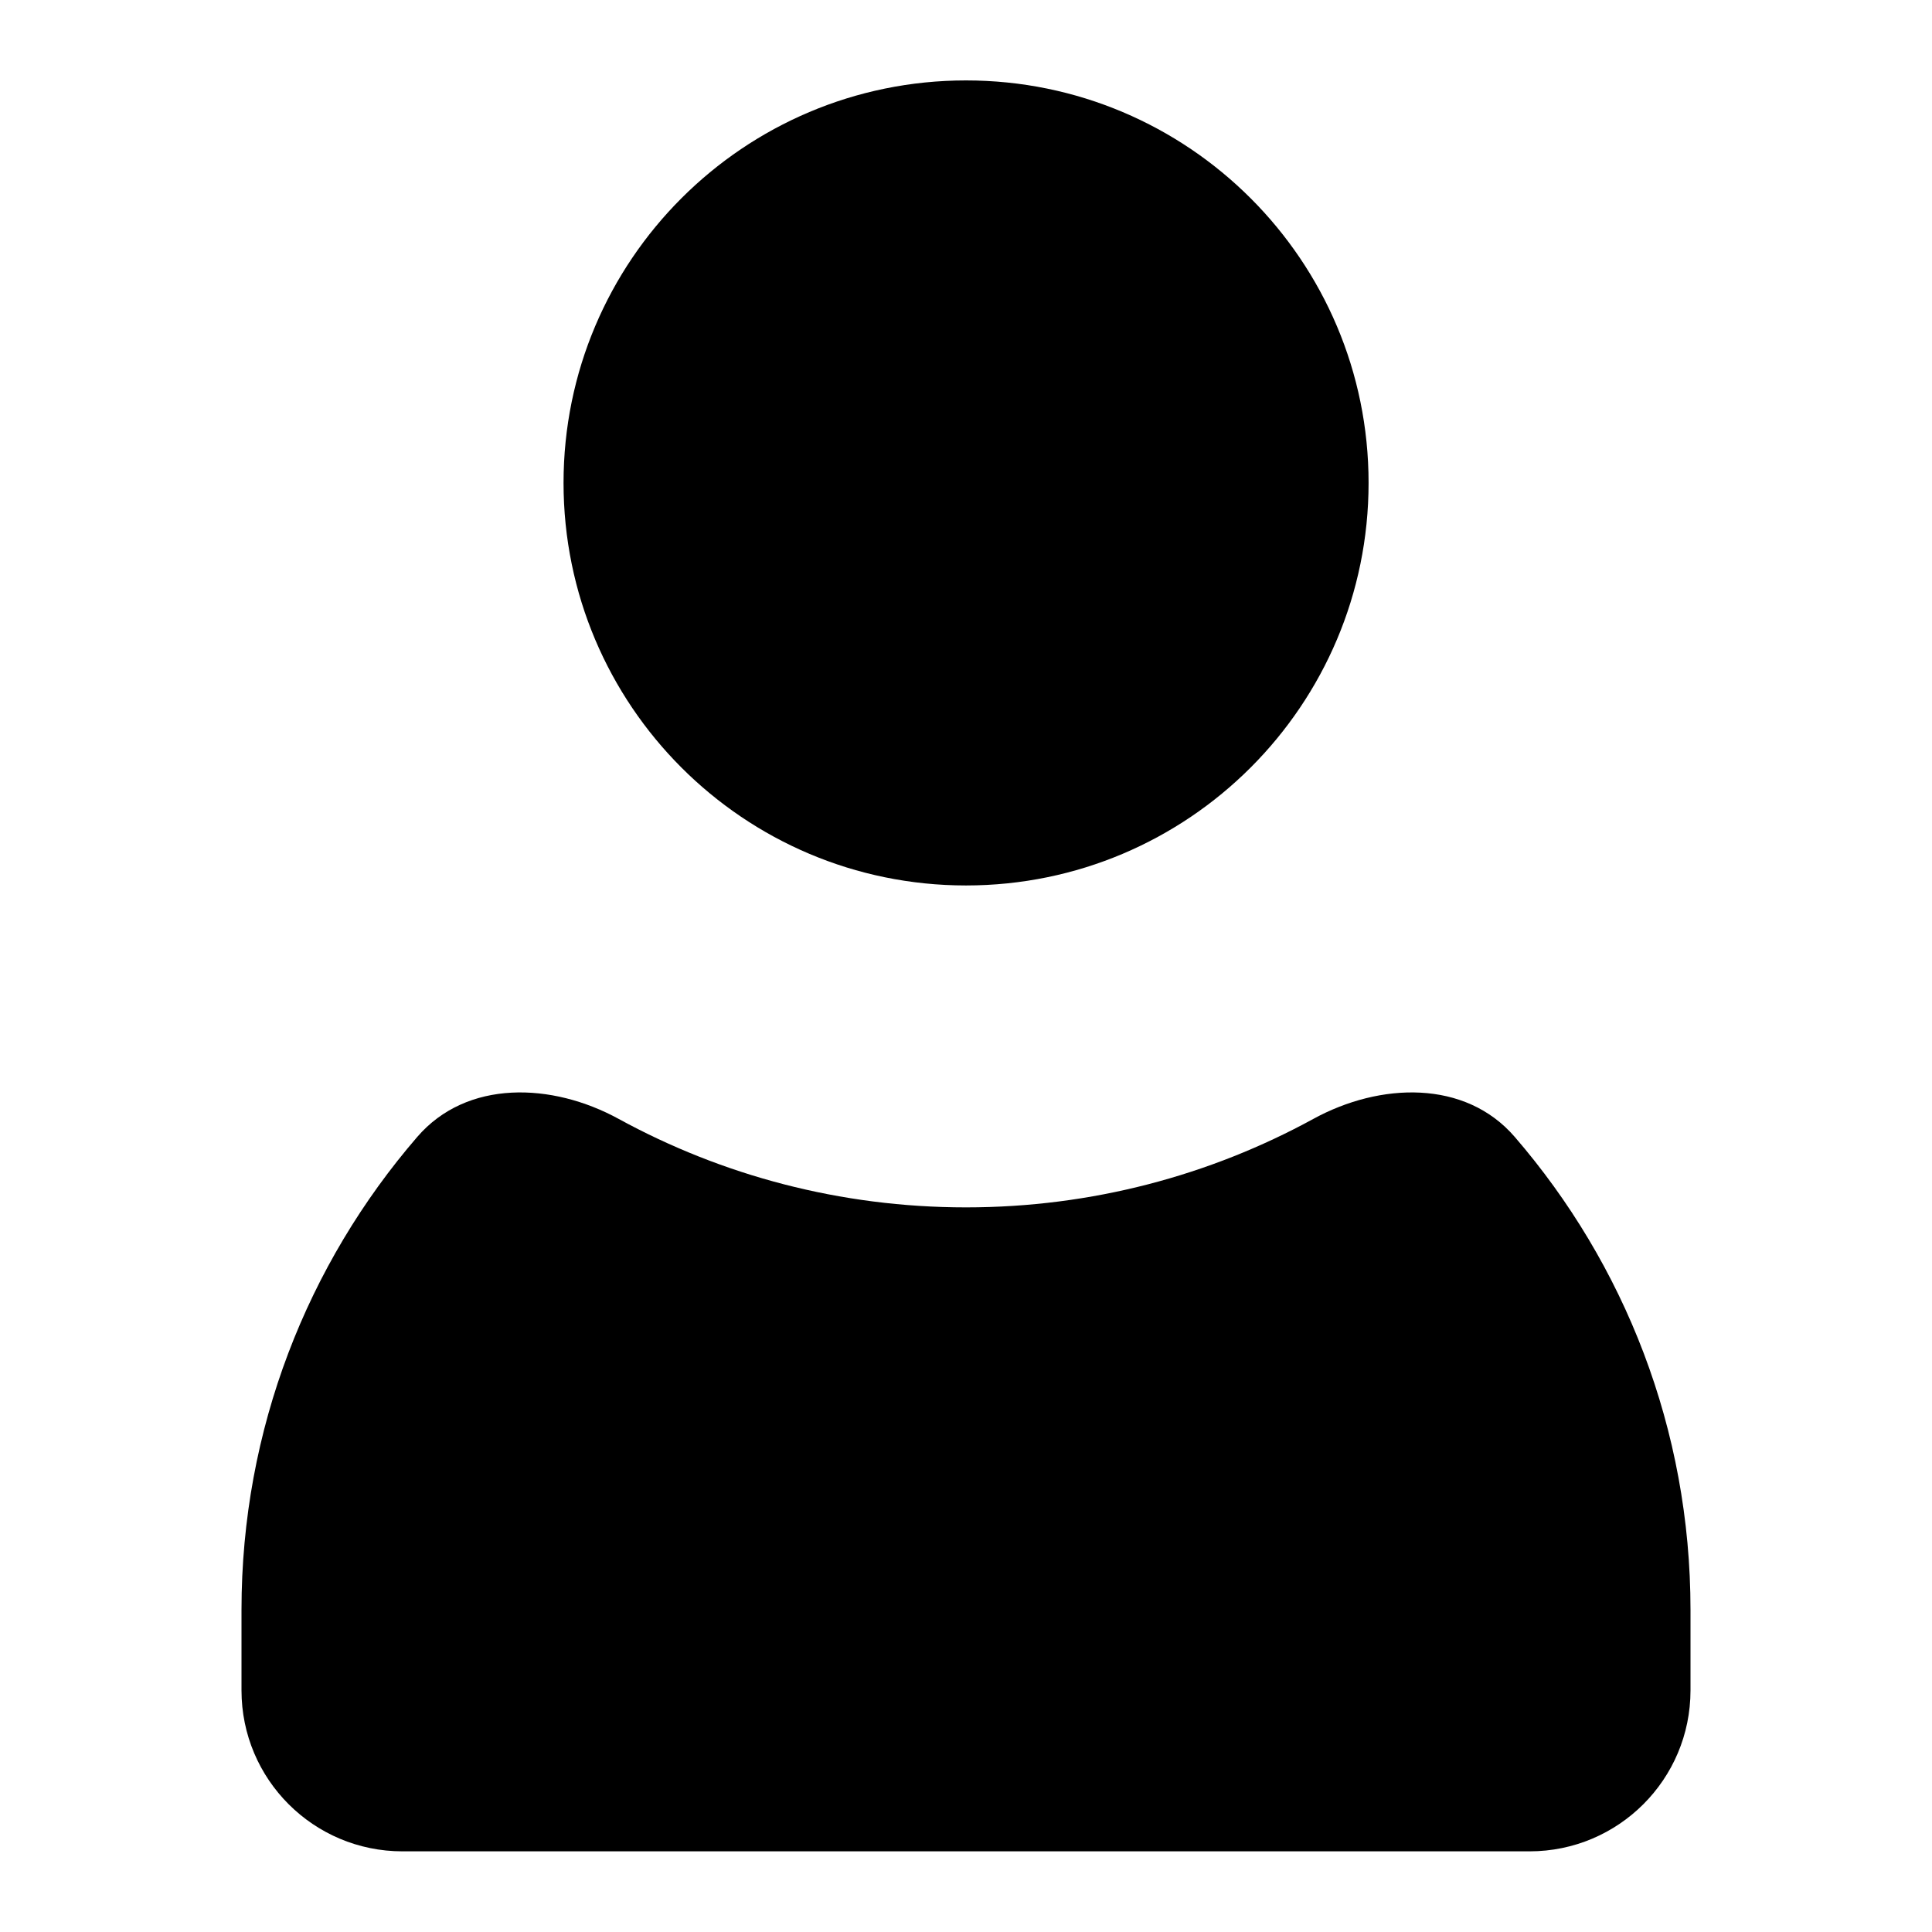 <svg height="16" viewBox="0 0 16 16" width="16" xmlns="http://www.w3.org/2000/svg">
  <path clip-rule="evenodd"
        d="M12.545 9.416C12.134 8.939 11.429 8.964 10.877 9.266C10.023 9.733 9.042 9.999 8 9.999C6.958 9.999 5.977 9.733 5.123 9.266C4.571 8.964 3.866 8.939 3.455 9.416C2.548 10.467 2 11.835 2 13.332V13.999C2 14.736 2.597 15.332 3.333 15.332H12.667C13.403 15.332 14 14.736 14 13.999V13.332C14 11.835 13.452 10.467 12.545 9.416Z"
  />
  <path
    d="M11.334 3.999C11.334 5.84 9.841 7.333 8 7.333C6.159 7.333 4.667 5.84 4.667 3.999C4.667 2.158 6.159 0.666 8 0.666C9.841 0.666 11.334 2.158 11.334 3.999Z"
  />
</svg>
